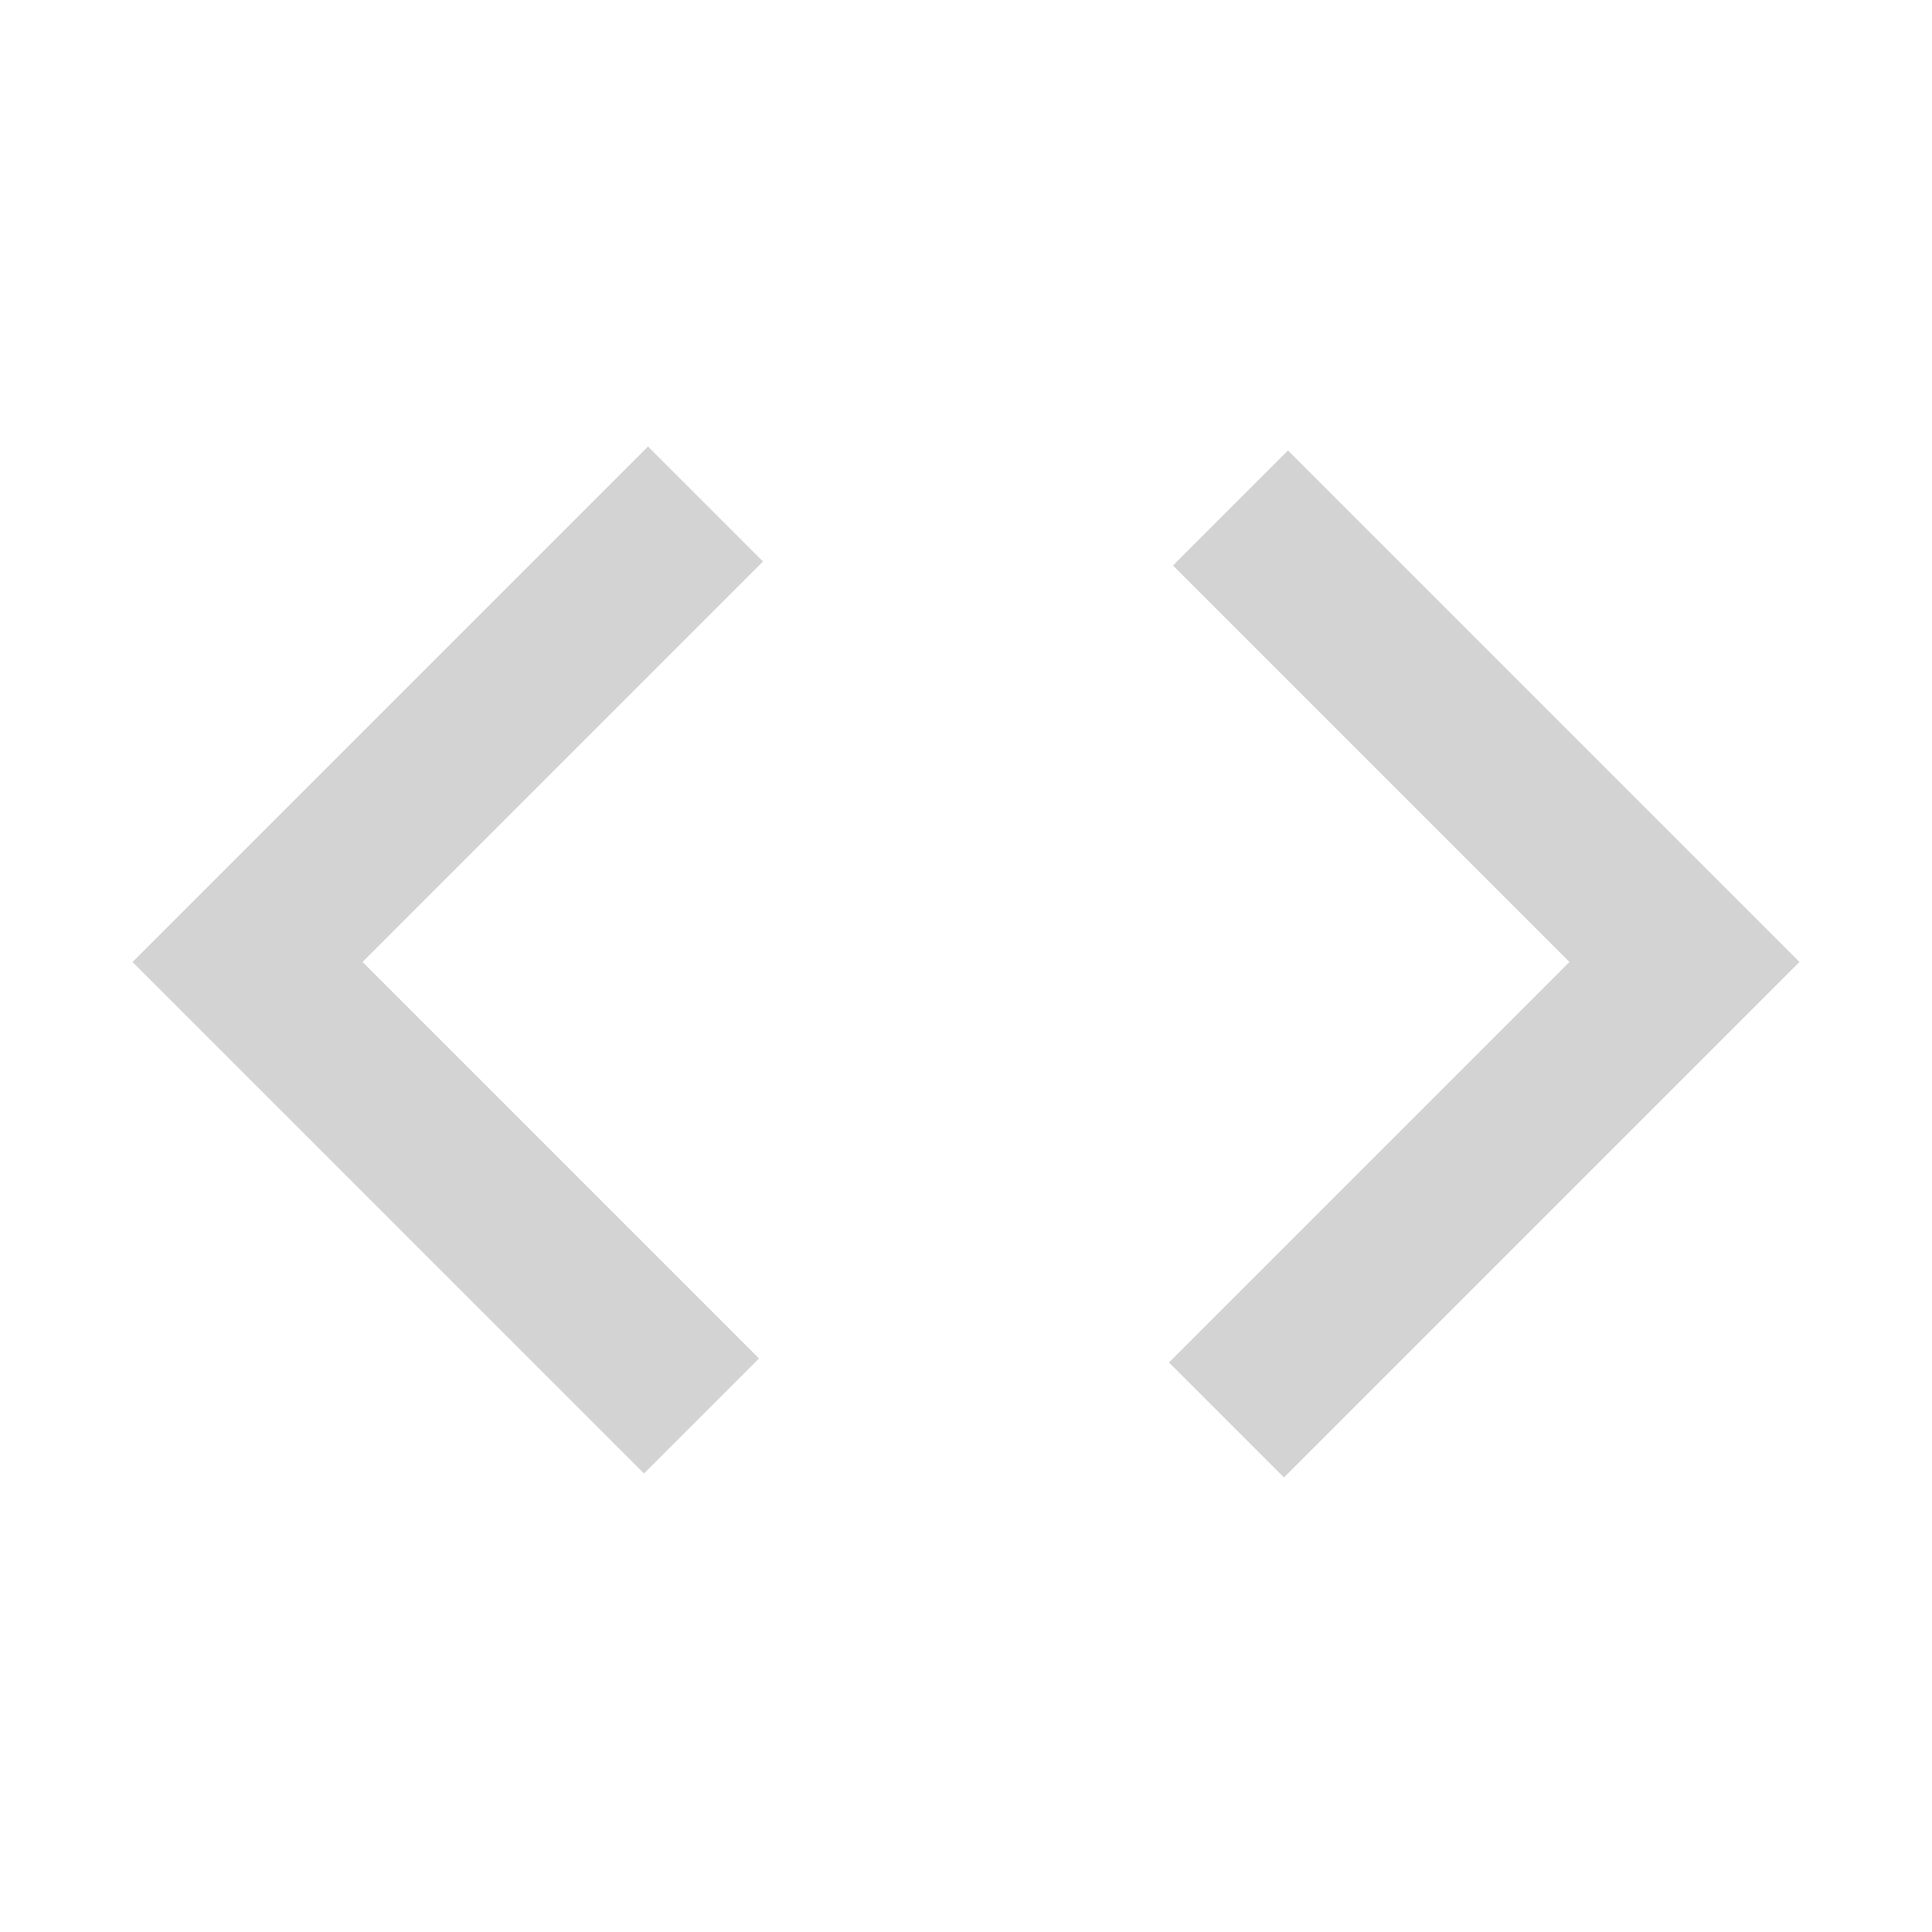 <svg xmlns="http://www.w3.org/2000/svg" height="48" width="48"><path d="m16 35.9-12-12 12.1-12.1 2.15 2.15L8.3 23.9l9.85 9.85Zm15.9.1-2.15-2.15 9.95-9.95-9.85-9.85L32 11.9l12 12Z" stroke="lightgray" fill="lightgray"/></svg>